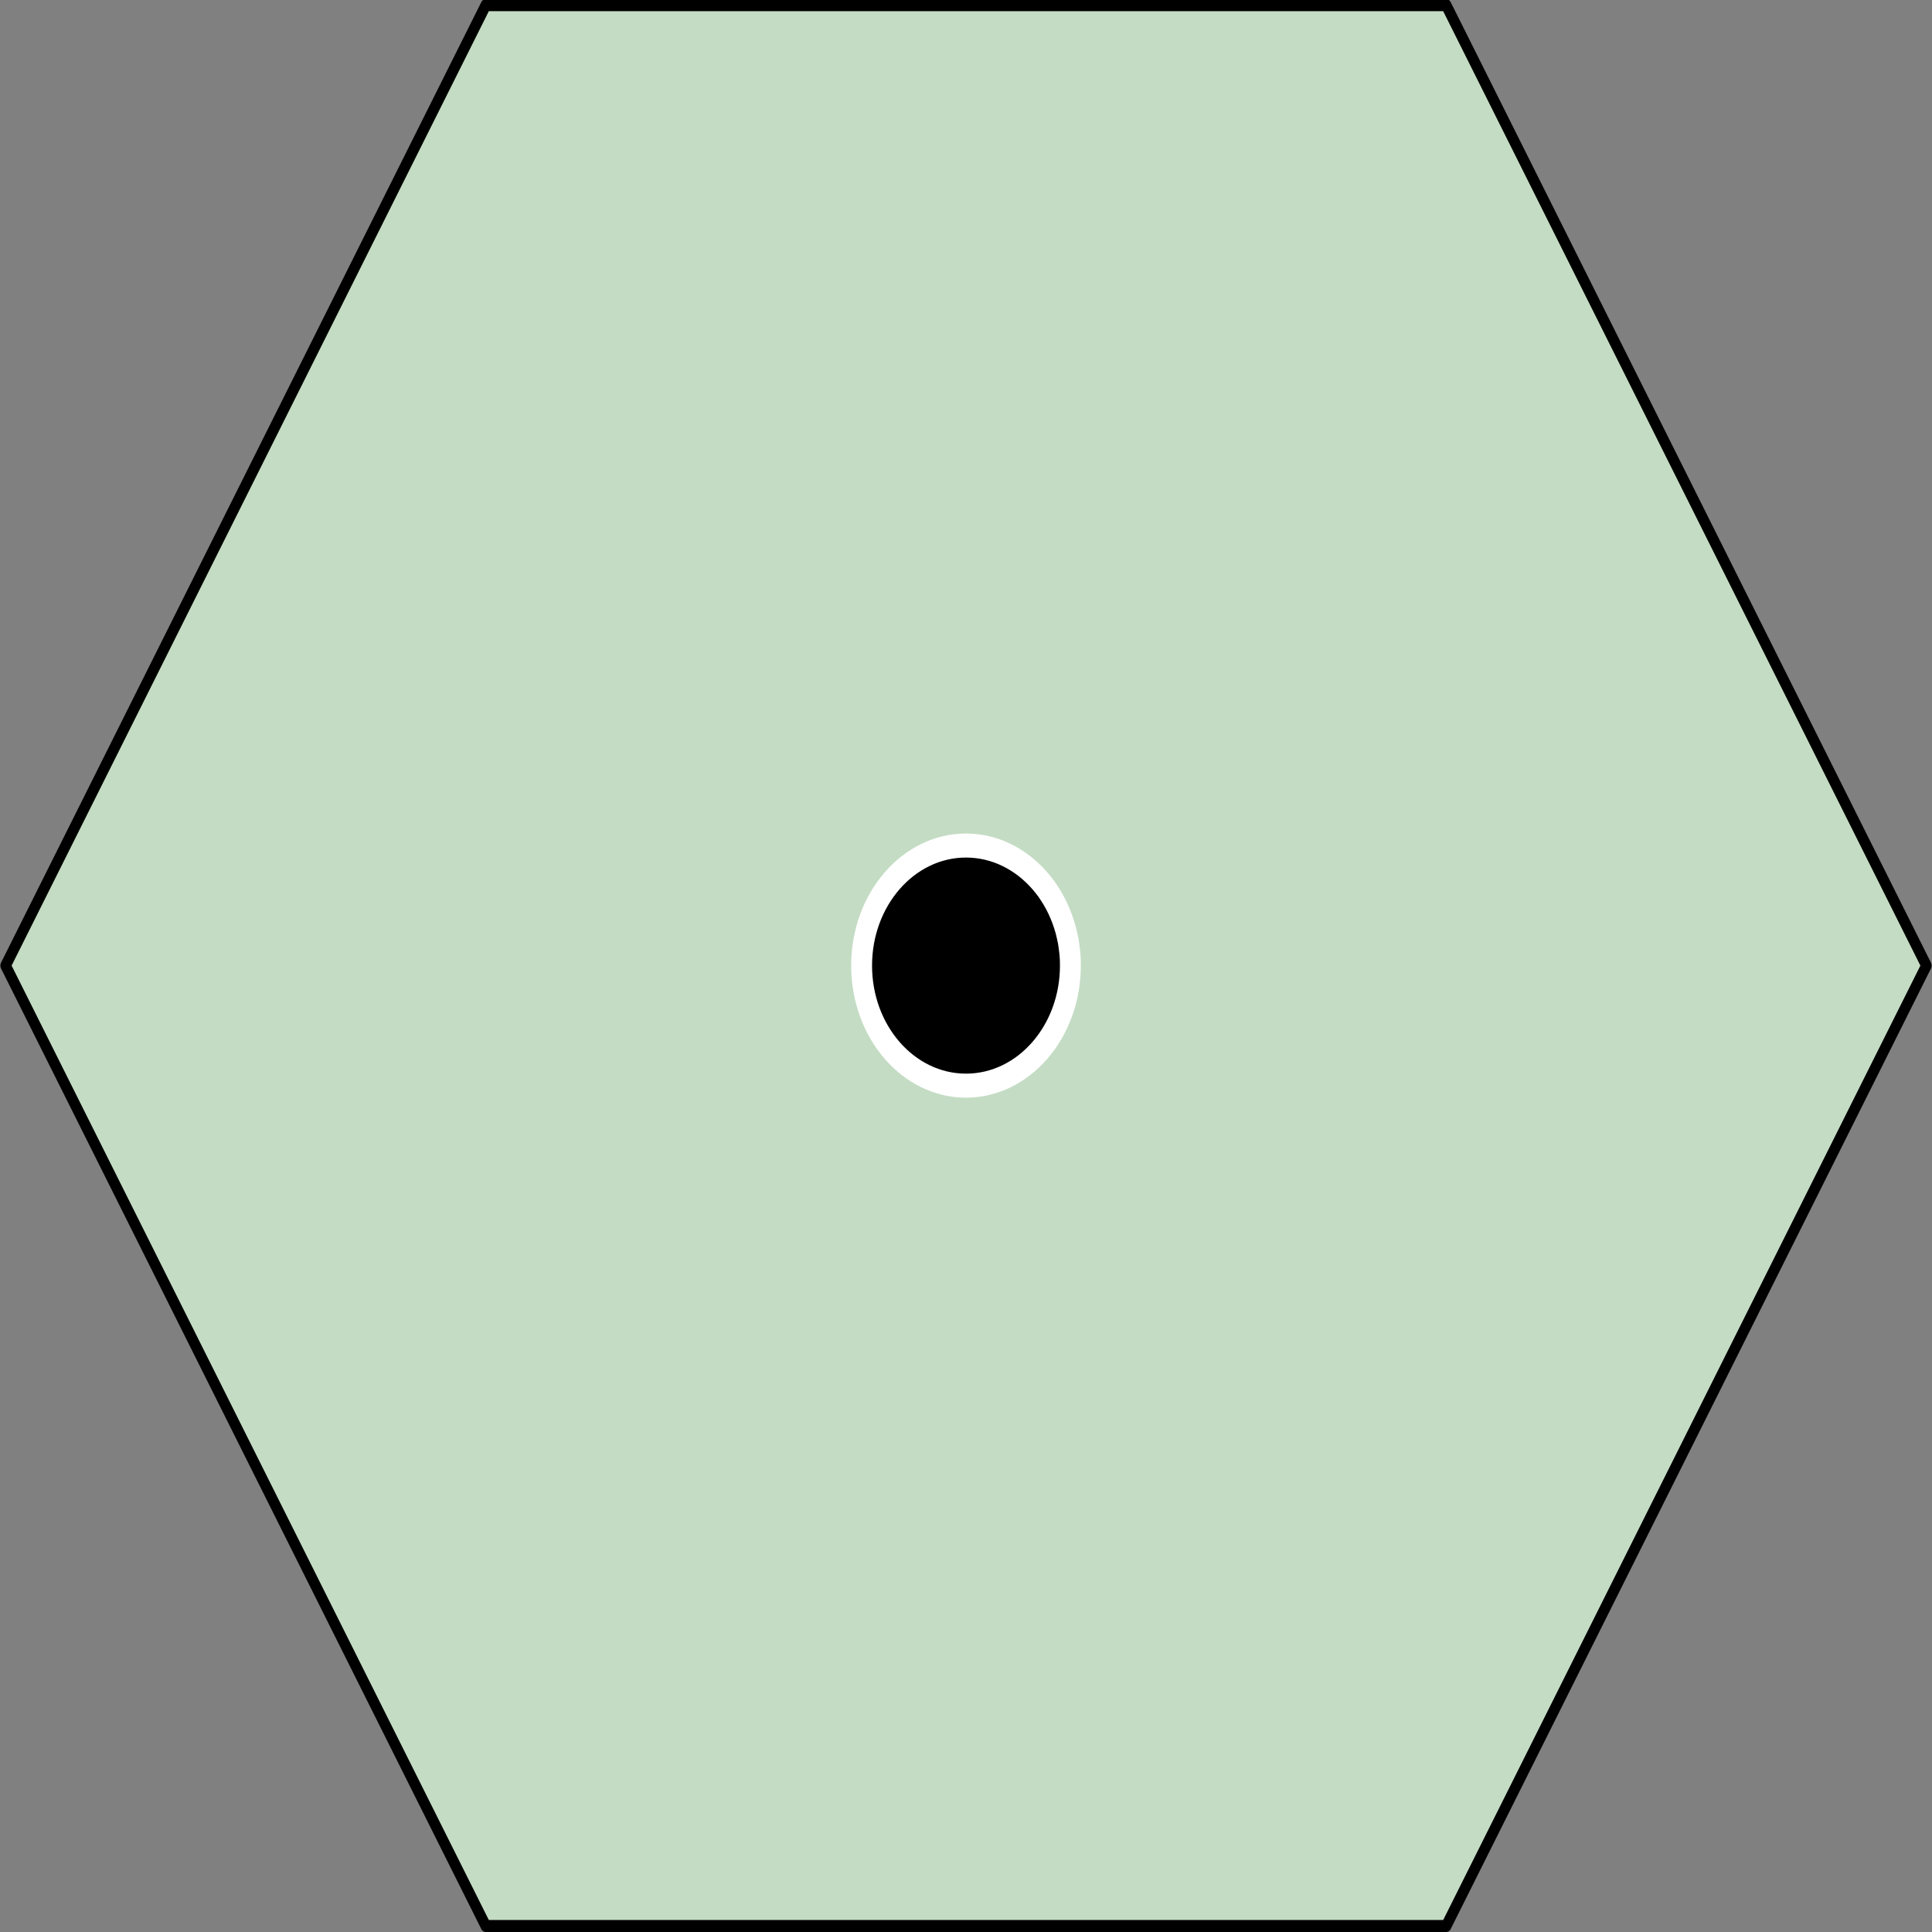 <?xml version="1.0" encoding="UTF-8" standalone="no"?>
<svg
   xmlns:dc="http://purl.org/dc/elements/1.1/"
   xmlns:cc="http://web.resource.org/cc/"
   xmlns:rdf="http://www.w3.org/1999/02/22-rdf-syntax-ns#"
   xmlns:svg="http://www.w3.org/2000/svg"
   xmlns="http://www.w3.org/2000/svg"
   xmlns:sodipodi="http://sodipodi.sourceforge.net/DTD/sodipodi-0.dtd"
   xmlns:inkscape="http://www.inkscape.org/namespaces/inkscape"
   version="1.0"
   baseProfile="full"
   id="body"
   width="100"
   height="100"
   viewBox="0 0 1 1"
   preserveAspectRatio="none"
   sodipodi:version="0.32"
   inkscape:version="0.45.1"
   inkscape:output_extension="org.inkscape.output.svg.inkscape"
   sodipodi:docbase="/home/blentz/Desktop/18EU_Tiles"
   sodipodi:docname="tile-9.svg">
  <rect x="0" y="0" width="1" height="1" fill="#808080" stroke="none"/>
  <defs
     id="defs944" />
  <sodipodi:namedview
     inkscape:window-height="592"
     inkscape:window-width="822"
     inkscape:pageshadow="2"
     inkscape:pageopacity="0.0"
     guidetolerance="10.0"
     gridtolerance="10.0"
     objecttolerance="10.0"
     borderopacity="1.0"
     bordercolor="#666666"
     pagecolor="#ffffff"
     id="base"
     width="100px"
     height="100px"
     inkscape:zoom="0.52638889"
     inkscape:cx="360"
     inkscape:cy="132.03166"
     inkscape:window-x="70"
     inkscape:window-y="121"
     inkscape:current-layer="body" />
  <title
     id="title929">SVG drawing</title>
  <desc
     id="desc931">This was produced by version 4.2 of GNU libplot, a free library for exporting 2-D vector graphics.</desc>
  <g
     id="content"
     transform="matrix(5.4032914e-3,0,0,-6.2137851e-3,1.9554658e-4,1)"
     xml:space="preserve"
     stroke-miterlimit="10.433"
     fill-rule="evenodd"
     font-style="normal"
     font-variant="normal"
     font-weight="normal"
     font-stretch="normal"
     font-size-adjust="none"
     letter-spacing="normal"
     word-spacing="normal"
     style="font-style:normal;font-variant:normal;font-weight:normal;font-stretch:normal;letter-spacing:normal;word-spacing:normal;text-anchor:start;fill:none;fill-opacity:1;stroke:#000000;stroke-linecap:butt;stroke-linejoin:miter;stroke-miterlimit:10.433;stroke-dasharray:none;stroke-dashoffset:0;stroke-opacity:1">
<polygon
   points="46.5,160.5 138.5,160.5 184.5,80.5 138.5,0.5 46.5,0.5 0.5,80.5 46.5,160.5 "
   id="polygon935"
   style="fill:#c4dcc4;fill-rule:nonzero;stroke:#c4dcc4;stroke-width:0;stroke-linejoin:round" />
<path
   d="M 102.5,80.5 L 102.49,81.014 L 102.45,81.522 L 102.38,82.022 L 102.3,82.514 L 102.18,82.998 L 102.05,83.472 L 101.89,83.937 L 101.71,84.391 L 101.51,84.834 L 101.29,85.265 L 101.05,85.684 L 100.79,86.09 L 100.51,86.482 L 100.22,86.86 L 99.901,87.222 L 99.57,87.57 L 99.222,87.901 L 98.86,88.215 L 98.482,88.512 L 98.09,88.791 L 97.684,89.051 L 97.265,89.292 L 96.834,89.513 L 96.391,89.714 L 95.937,89.893 L 95.472,90.05 L 94.998,90.185 L 94.514,90.297 L 94.022,90.385 L 93.522,90.448 L 93.014,90.487 L 92.5,90.5 C 86.98,90.5 82.5,86.02 82.5,80.5 C 82.5,74.98 86.98,70.5 92.5,70.5 C 98.02,70.5 102.5,74.98 102.5,80.5 z "
   id="path937"
   style="fill:#000000;fill-rule:nonzero;stroke-width:0;stroke-linecap:round;stroke-linejoin:round" />
<path
   d="M 102.5,80.5 L 102.49,81.014 L 102.45,81.522 L 102.38,82.022 L 102.3,82.514 L 102.18,82.998 L 102.05,83.472 L 101.89,83.937 L 101.71,84.391 L 101.51,84.834 L 101.29,85.265 L 101.05,85.684 L 100.79,86.09 L 100.51,86.482 L 100.22,86.86 L 99.901,87.222 L 99.57,87.57 L 99.222,87.901 L 98.86,88.215 L 98.482,88.512 L 98.09,88.791 L 97.684,89.051 L 97.265,89.292 L 96.834,89.513 L 96.391,89.714 L 95.937,89.893 L 95.472,90.05 L 94.998,90.185 L 94.514,90.297 L 94.022,90.385 L 93.522,90.448 L 93.014,90.487 L 92.5,90.5 C 86.98,90.5 82.5,86.02 82.5,80.5 C 82.5,74.98 86.98,70.5 92.5,70.5 C 98.02,70.5 102.5,74.98 102.5,80.5 z "
   id="path939"
   style="stroke:#ffffff;stroke-width:2;stroke-linecap:round;stroke-linejoin:round" />
<polygon
   points="46.5,160.5 138.5,160.5 184.5,80.5 138.5,0.5 46.5,0.5 0.5,80.5 46.5,160.5 "
   id="polygon941"
   style="stroke-width:1;stroke-linejoin:round" />
</g></svg>
